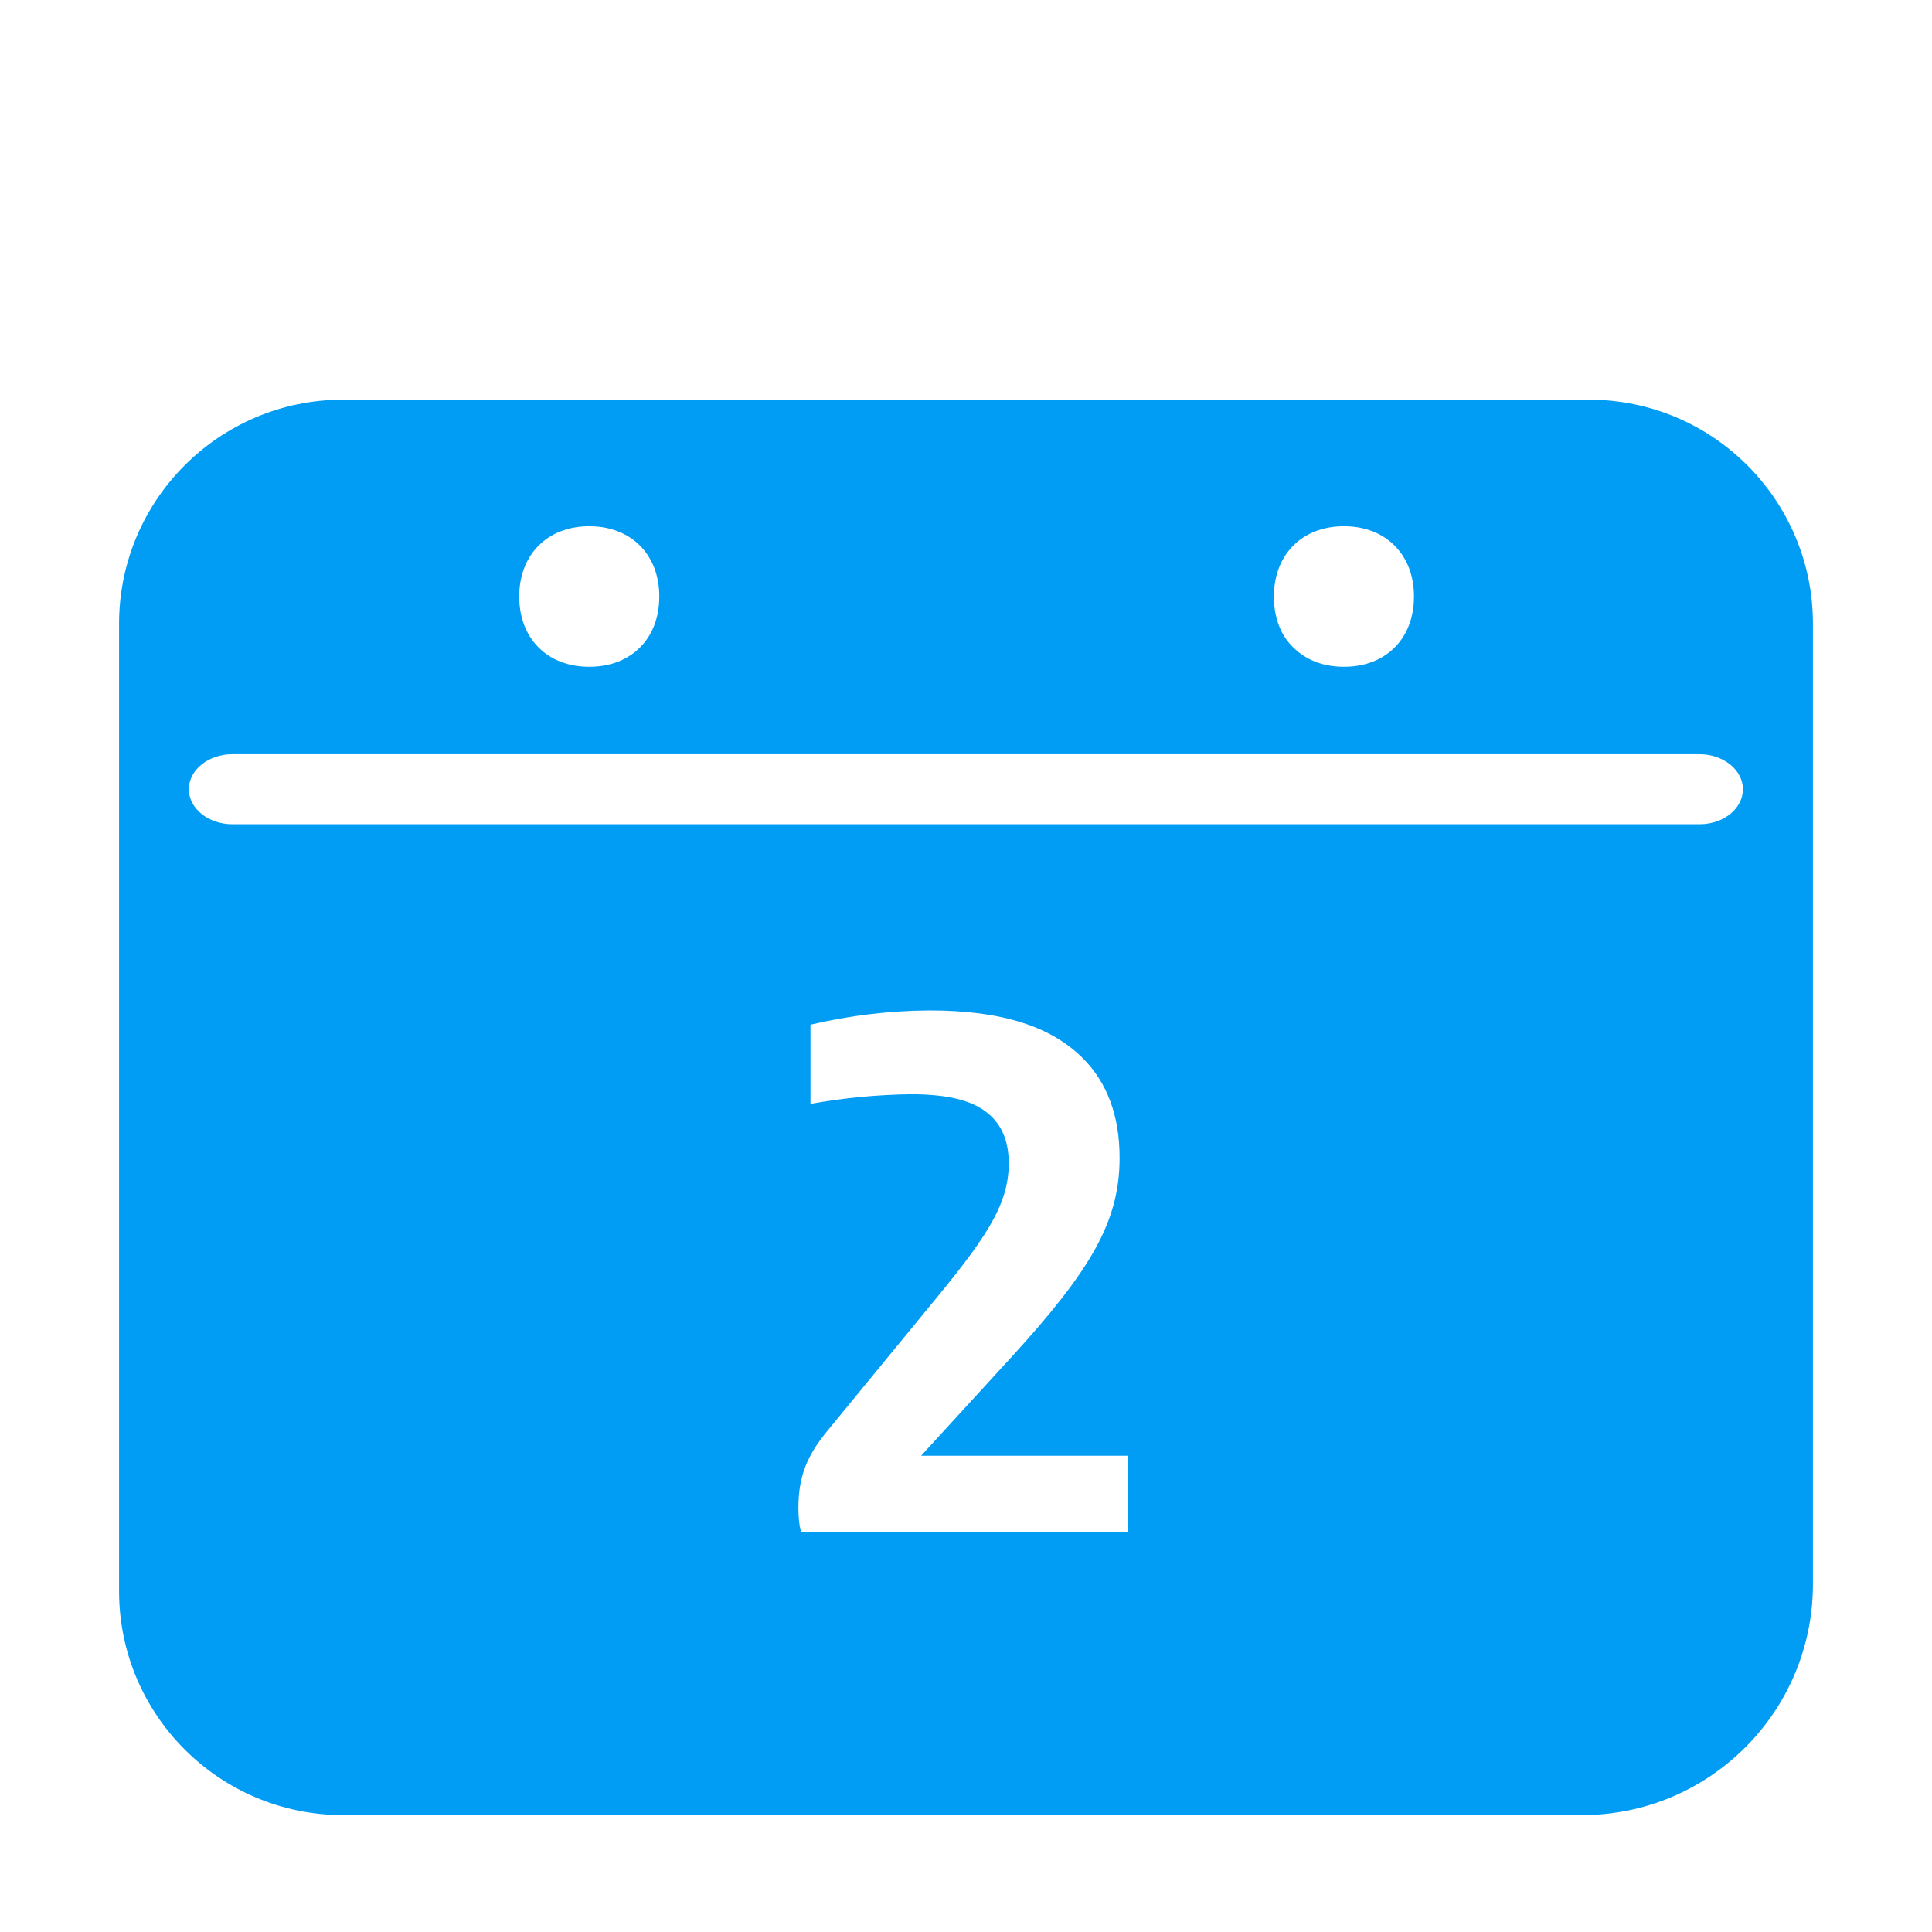 <?xml version="1.0" encoding="UTF-8"?>
<svg xmlns="http://www.w3.org/2000/svg" viewBox="0 0 800 800"><path fill="#019df4" d="M658.1 165.5H141.9c-51.1.1-92.5 41.5-92.6 92.6V659c.1 51.1 41.5 92.5 92.6 92.6h513.3c52.7-.1 95.4-42.8 95.5-95.5v-398c-.1-51.1-41.5-92.5-92.6-92.6zm-101.6 52.4c17.3 0 29 11.7 29 29.1 0 10.6-4.2 17.2-7.8 20.9s-10.3 8.2-21.2 8.2-17.5-4.5-21.2-8.2-7.8-10.2-7.8-20.9c0-17.4 11.7-29.1 29-29.1zm-312.5 0c17.3 0 29 11.7 29 29.1 0 10.6-4.2 17.2-7.8 20.9s-10.3 8.2-21.2 8.2-17.6-4.5-21.2-8.2-7.8-10.3-7.8-20.9c0-17.4 11.7-29.1 29-29.1zm223 416.5H331.8c-.9-2.5-1.2-6.5-1.2-9.9 0-13 3.4-21.7 12.4-32.5l41.2-50.2c23.6-28.5 33.5-42.5 33.5-60.1 0-9-2.8-15.8-8.4-20.5-6.5-5.6-17-8.1-32.2-8.1-13.9.2-27.8 1.5-41.5 4v-32.8c16.2-3.8 32.7-5.8 49.3-5.9 30.4 0 50.5 6.8 63.5 19.8 9.9 9.9 15.2 23.6 15.2 41.2 0 26.4-11.8 46.5-45.3 83.1l-36.9 40.3H467v31.6zm236.8-293.1H96.2c-9.9 0-18-6.5-18-14.5s8.1-14.5 18-14.5h607.5c9.9 0 18 6.5 18 14.5s-8 14.5-17.9 14.5z" style="fill: #019df4;"/></svg>

